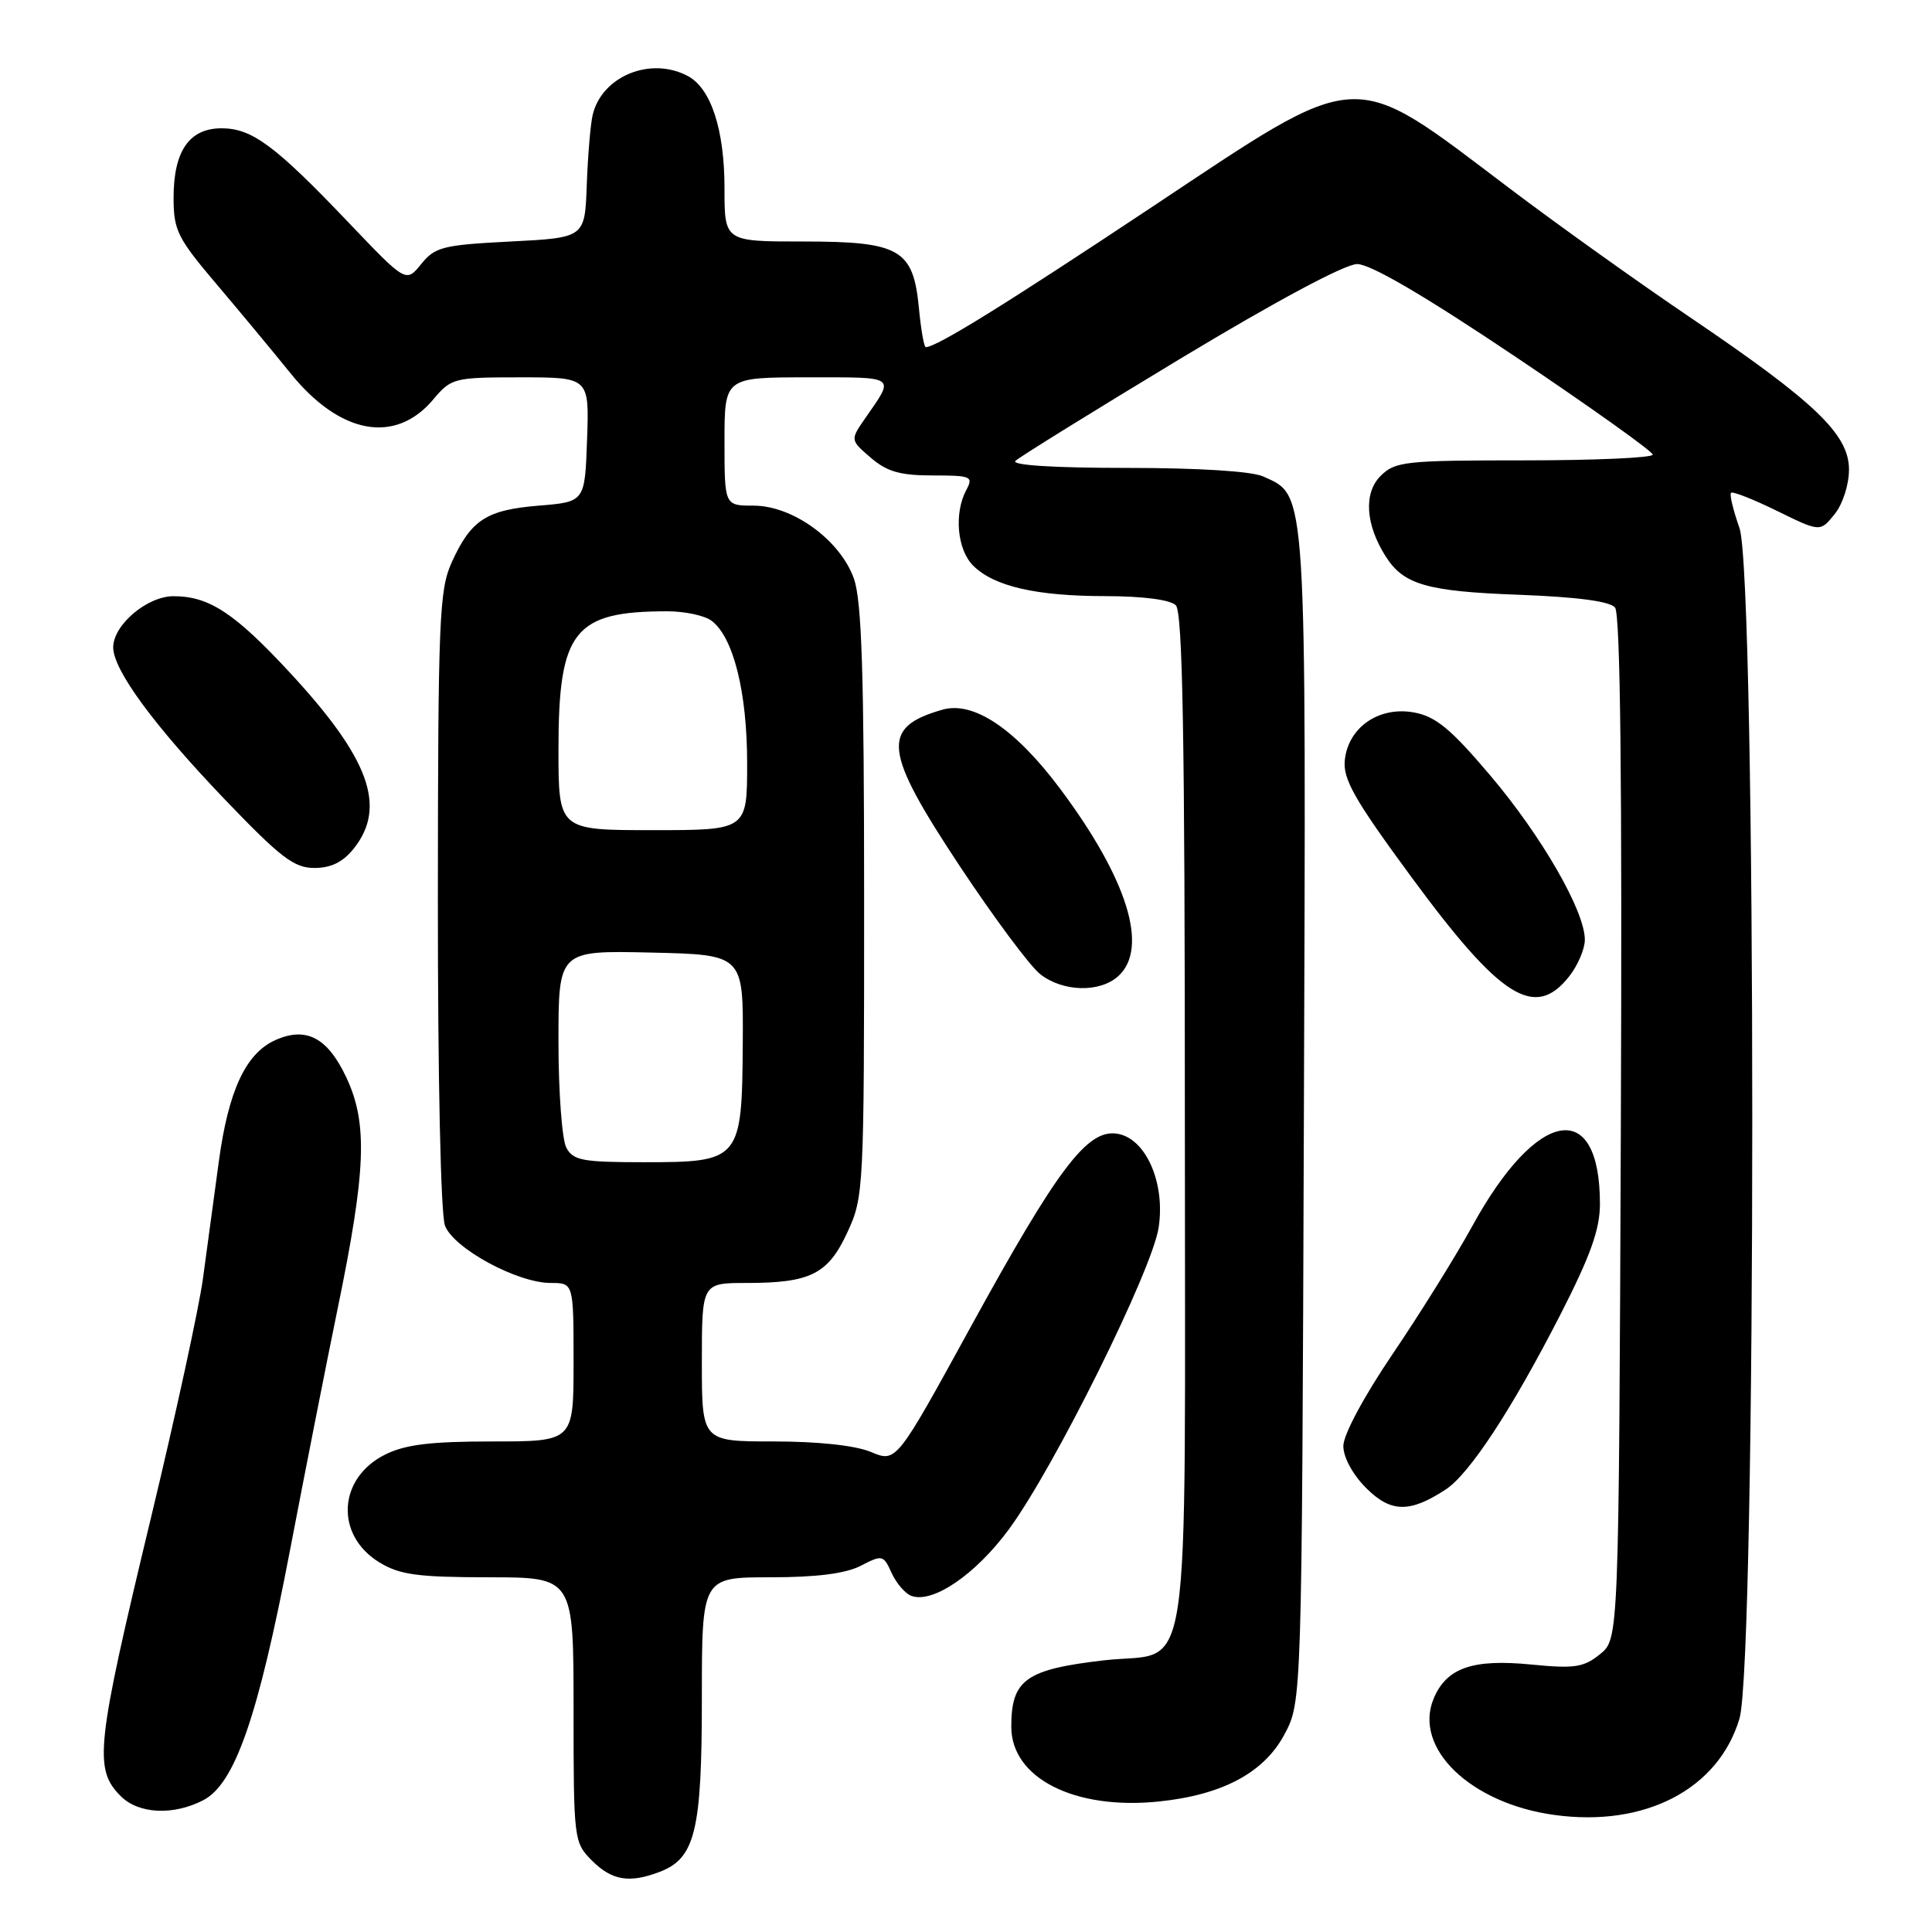 <?xml version="1.0" encoding="UTF-8" standalone="no"?>
<!DOCTYPE svg PUBLIC "-//W3C//DTD SVG 1.1//EN" "http://www.w3.org/Graphics/SVG/1.1/DTD/svg11.dtd" >
<svg xmlns="http://www.w3.org/2000/svg" xmlns:xlink="http://www.w3.org/1999/xlink" version="1.1" viewBox="0 0 256 256">
 <g >
 <path fill="currentColor"
d=" M 87.39 248.04 C 92.12 246.24 93.00 242.63 93.00 225.05 C 93.00 209.00 93.00 209.00 102.05 209.00 C 108.22 209.00 112.04 208.51 114.06 207.47 C 116.91 206.00 117.06 206.03 118.14 208.42 C 118.76 209.78 119.93 211.14 120.73 211.45 C 123.56 212.53 129.25 208.66 133.69 202.63 C 139.68 194.50 152.69 168.28 153.53 162.64 C 154.44 156.61 151.73 150.64 147.87 150.20 C 143.99 149.74 140.08 154.95 128.63 175.81 C 118.77 193.80 118.77 193.80 115.42 192.40 C 113.34 191.53 108.44 191.00 102.53 191.00 C 93.00 191.00 93.00 191.00 93.00 180.50 C 93.00 170.00 93.00 170.00 98.93 170.00 C 107.41 170.00 109.73 168.83 112.30 163.25 C 114.45 158.62 114.50 157.55 114.50 119.50 C 114.50 89.32 114.19 79.64 113.15 76.68 C 111.34 71.57 105.06 67.00 99.85 67.00 C 96.00 67.00 96.00 67.00 96.00 58.50 C 96.00 50.00 96.00 50.00 107.06 50.00 C 118.96 50.00 118.59 49.73 114.66 55.40 C 112.65 58.30 112.65 58.30 115.38 60.65 C 117.53 62.50 119.28 63.00 123.59 63.00 C 128.70 63.00 129.00 63.13 128.04 64.93 C 126.39 68.01 126.83 72.83 128.94 74.94 C 131.70 77.70 137.29 78.99 146.55 78.99 C 151.47 79.00 155.07 79.47 155.80 80.20 C 156.71 81.11 157.00 97.65 157.00 148.55 C 157.00 225.98 158.10 218.64 146.30 220.00 C 135.91 221.20 134.00 222.57 134.00 228.80 C 134.00 235.61 142.38 239.86 153.54 238.71 C 161.98 237.84 167.48 234.90 170.19 229.83 C 172.50 225.50 172.50 225.50 172.77 148.20 C 173.07 63.77 173.20 65.78 167.40 63.14 C 165.88 62.44 158.83 62.00 149.25 62.00 C 139.62 62.00 133.97 61.64 134.55 61.07 C 135.07 60.56 144.87 54.49 156.33 47.57 C 169.09 39.88 178.20 35.00 179.83 34.99 C 181.59 34.99 188.71 39.15 200.75 47.23 C 210.79 53.97 219.00 59.83 219.00 60.24 C 219.00 60.66 211.35 61.00 202.00 61.00 C 186.15 61.00 184.86 61.14 182.93 63.07 C 180.67 65.33 180.93 69.50 183.60 73.71 C 185.98 77.47 189.05 78.36 201.23 78.81 C 208.94 79.10 213.31 79.67 214.00 80.50 C 214.71 81.35 214.95 103.61 214.77 149.47 C 214.50 217.18 214.50 217.18 212.01 219.19 C 209.85 220.94 208.64 221.12 202.91 220.56 C 195.11 219.79 191.66 221.00 189.96 225.09 C 187.25 231.64 194.86 238.97 205.96 240.49 C 217.97 242.15 227.71 237.07 230.49 227.72 C 232.75 220.10 232.75 76.39 230.49 69.97 C 229.66 67.61 229.15 65.51 229.37 65.30 C 229.59 65.08 232.33 66.16 235.47 67.70 C 241.18 70.50 241.18 70.50 243.09 68.14 C 244.17 66.80 245.00 64.23 245.00 62.22 C 245.00 57.56 240.55 53.30 223.96 42.06 C 217.11 37.43 206.32 29.72 200.00 24.94 C 178.69 8.85 180.78 8.73 152.43 27.57 C 133.18 40.36 124.08 46.00 122.67 46.00 C 122.44 46.00 122.03 43.67 121.76 40.81 C 121.01 33.01 119.24 32.00 106.39 32.00 C 96.00 32.00 96.00 32.00 96.00 24.97 C 96.00 17.18 94.22 11.73 91.15 10.08 C 86.20 7.43 79.70 10.11 78.52 15.28 C 78.24 16.50 77.89 20.65 77.75 24.50 C 77.50 31.50 77.50 31.50 67.66 32.00 C 58.68 32.46 57.64 32.72 55.81 34.99 C 53.80 37.47 53.80 37.47 46.19 29.49 C 36.46 19.28 33.39 17.00 29.36 17.00 C 25.08 17.00 23.00 20.01 23.00 26.20 C 23.00 30.53 23.51 31.55 28.75 37.72 C 31.91 41.45 36.26 46.69 38.42 49.37 C 45.00 57.56 52.35 58.94 57.41 52.93 C 59.80 50.09 60.14 50.00 68.98 50.00 C 78.08 50.00 78.08 50.00 77.79 58.25 C 77.50 66.50 77.50 66.50 71.40 67.00 C 64.43 67.57 62.42 68.88 59.86 74.50 C 58.20 78.16 58.04 82.01 58.02 119.18 C 58.01 142.86 58.40 160.93 58.96 162.40 C 60.11 165.42 68.54 170.00 72.97 170.00 C 76.00 170.00 76.00 170.00 76.00 180.50 C 76.00 191.00 76.00 191.00 65.25 191.00 C 57.01 191.00 53.68 191.41 51.01 192.75 C 44.76 195.88 44.37 203.43 50.28 207.03 C 52.98 208.67 55.33 208.99 64.75 209.00 C 76.00 209.00 76.00 209.00 76.00 226.55 C 76.00 243.84 76.04 244.13 78.45 246.55 C 81.09 249.18 83.39 249.56 87.39 248.04 Z  M 26.93 238.54 C 31.12 236.37 34.19 227.53 38.41 205.50 C 40.41 195.05 43.25 180.65 44.72 173.50 C 48.51 155.12 48.75 148.88 45.91 142.81 C 43.41 137.46 40.55 135.97 36.42 137.85 C 32.55 139.62 30.26 144.56 29.00 153.87 C 28.36 158.62 27.41 165.65 26.88 169.50 C 26.35 173.35 23.27 187.53 20.03 201.00 C 12.72 231.39 12.39 234.39 16.00 238.00 C 18.37 240.37 22.96 240.59 26.93 238.54 Z  M 191.57 197.36 C 194.72 195.30 200.33 186.74 206.74 174.23 C 210.75 166.39 212.00 162.90 212.00 159.52 C 212.00 145.39 203.67 146.82 195.11 162.42 C 192.90 166.45 188.14 174.09 184.54 179.40 C 180.72 185.04 178.00 190.11 178.00 191.60 C 178.00 193.11 179.24 195.39 181.03 197.18 C 184.29 200.44 186.80 200.49 191.57 197.36 Z  M 207.93 129.37 C 209.07 127.92 210.00 125.74 210.00 124.52 C 210.00 120.73 204.30 110.82 197.50 102.79 C 192.27 96.61 190.27 94.95 187.40 94.41 C 182.74 93.54 178.63 96.37 178.19 100.75 C 177.94 103.25 179.51 106.01 186.97 116.15 C 198.85 132.31 203.37 135.16 207.93 129.37 Z  M 148.17 129.35 C 152.26 125.65 149.41 116.47 140.47 104.51 C 134.53 96.57 128.99 92.85 124.87 94.04 C 116.68 96.39 117.02 99.43 127.19 114.79 C 131.70 121.59 136.48 128.02 137.83 129.08 C 140.83 131.44 145.72 131.56 148.17 129.35 Z  M 46.93 112.37 C 51.25 106.86 48.92 100.48 38.46 89.18 C 31.10 81.23 27.71 79.00 23.00 79.00 C 19.49 79.00 15.00 82.81 15.00 85.78 C 15.00 88.77 20.38 96.10 29.78 105.92 C 37.20 113.66 38.97 115.02 41.68 115.01 C 43.91 115.00 45.47 114.22 46.93 112.37 Z  M 75.04 152.07 C 74.47 151.00 74.00 144.69 74.00 138.03 C 74.00 125.94 74.00 125.94 86.25 126.22 C 98.50 126.50 98.50 126.50 98.42 138.23 C 98.32 153.74 98.11 154.00 85.38 154.00 C 77.20 154.00 75.94 153.77 75.04 152.07 Z  M 74.00 99.25 C 74.01 83.58 76.05 81.00 88.43 81.00 C 90.73 81.00 93.37 81.56 94.28 82.25 C 97.18 84.42 99.00 91.71 99.00 101.13 C 99.00 110.00 99.00 110.00 86.50 110.00 C 74.00 110.00 74.00 110.00 74.00 99.25 Z "/>
</g>
</svg>